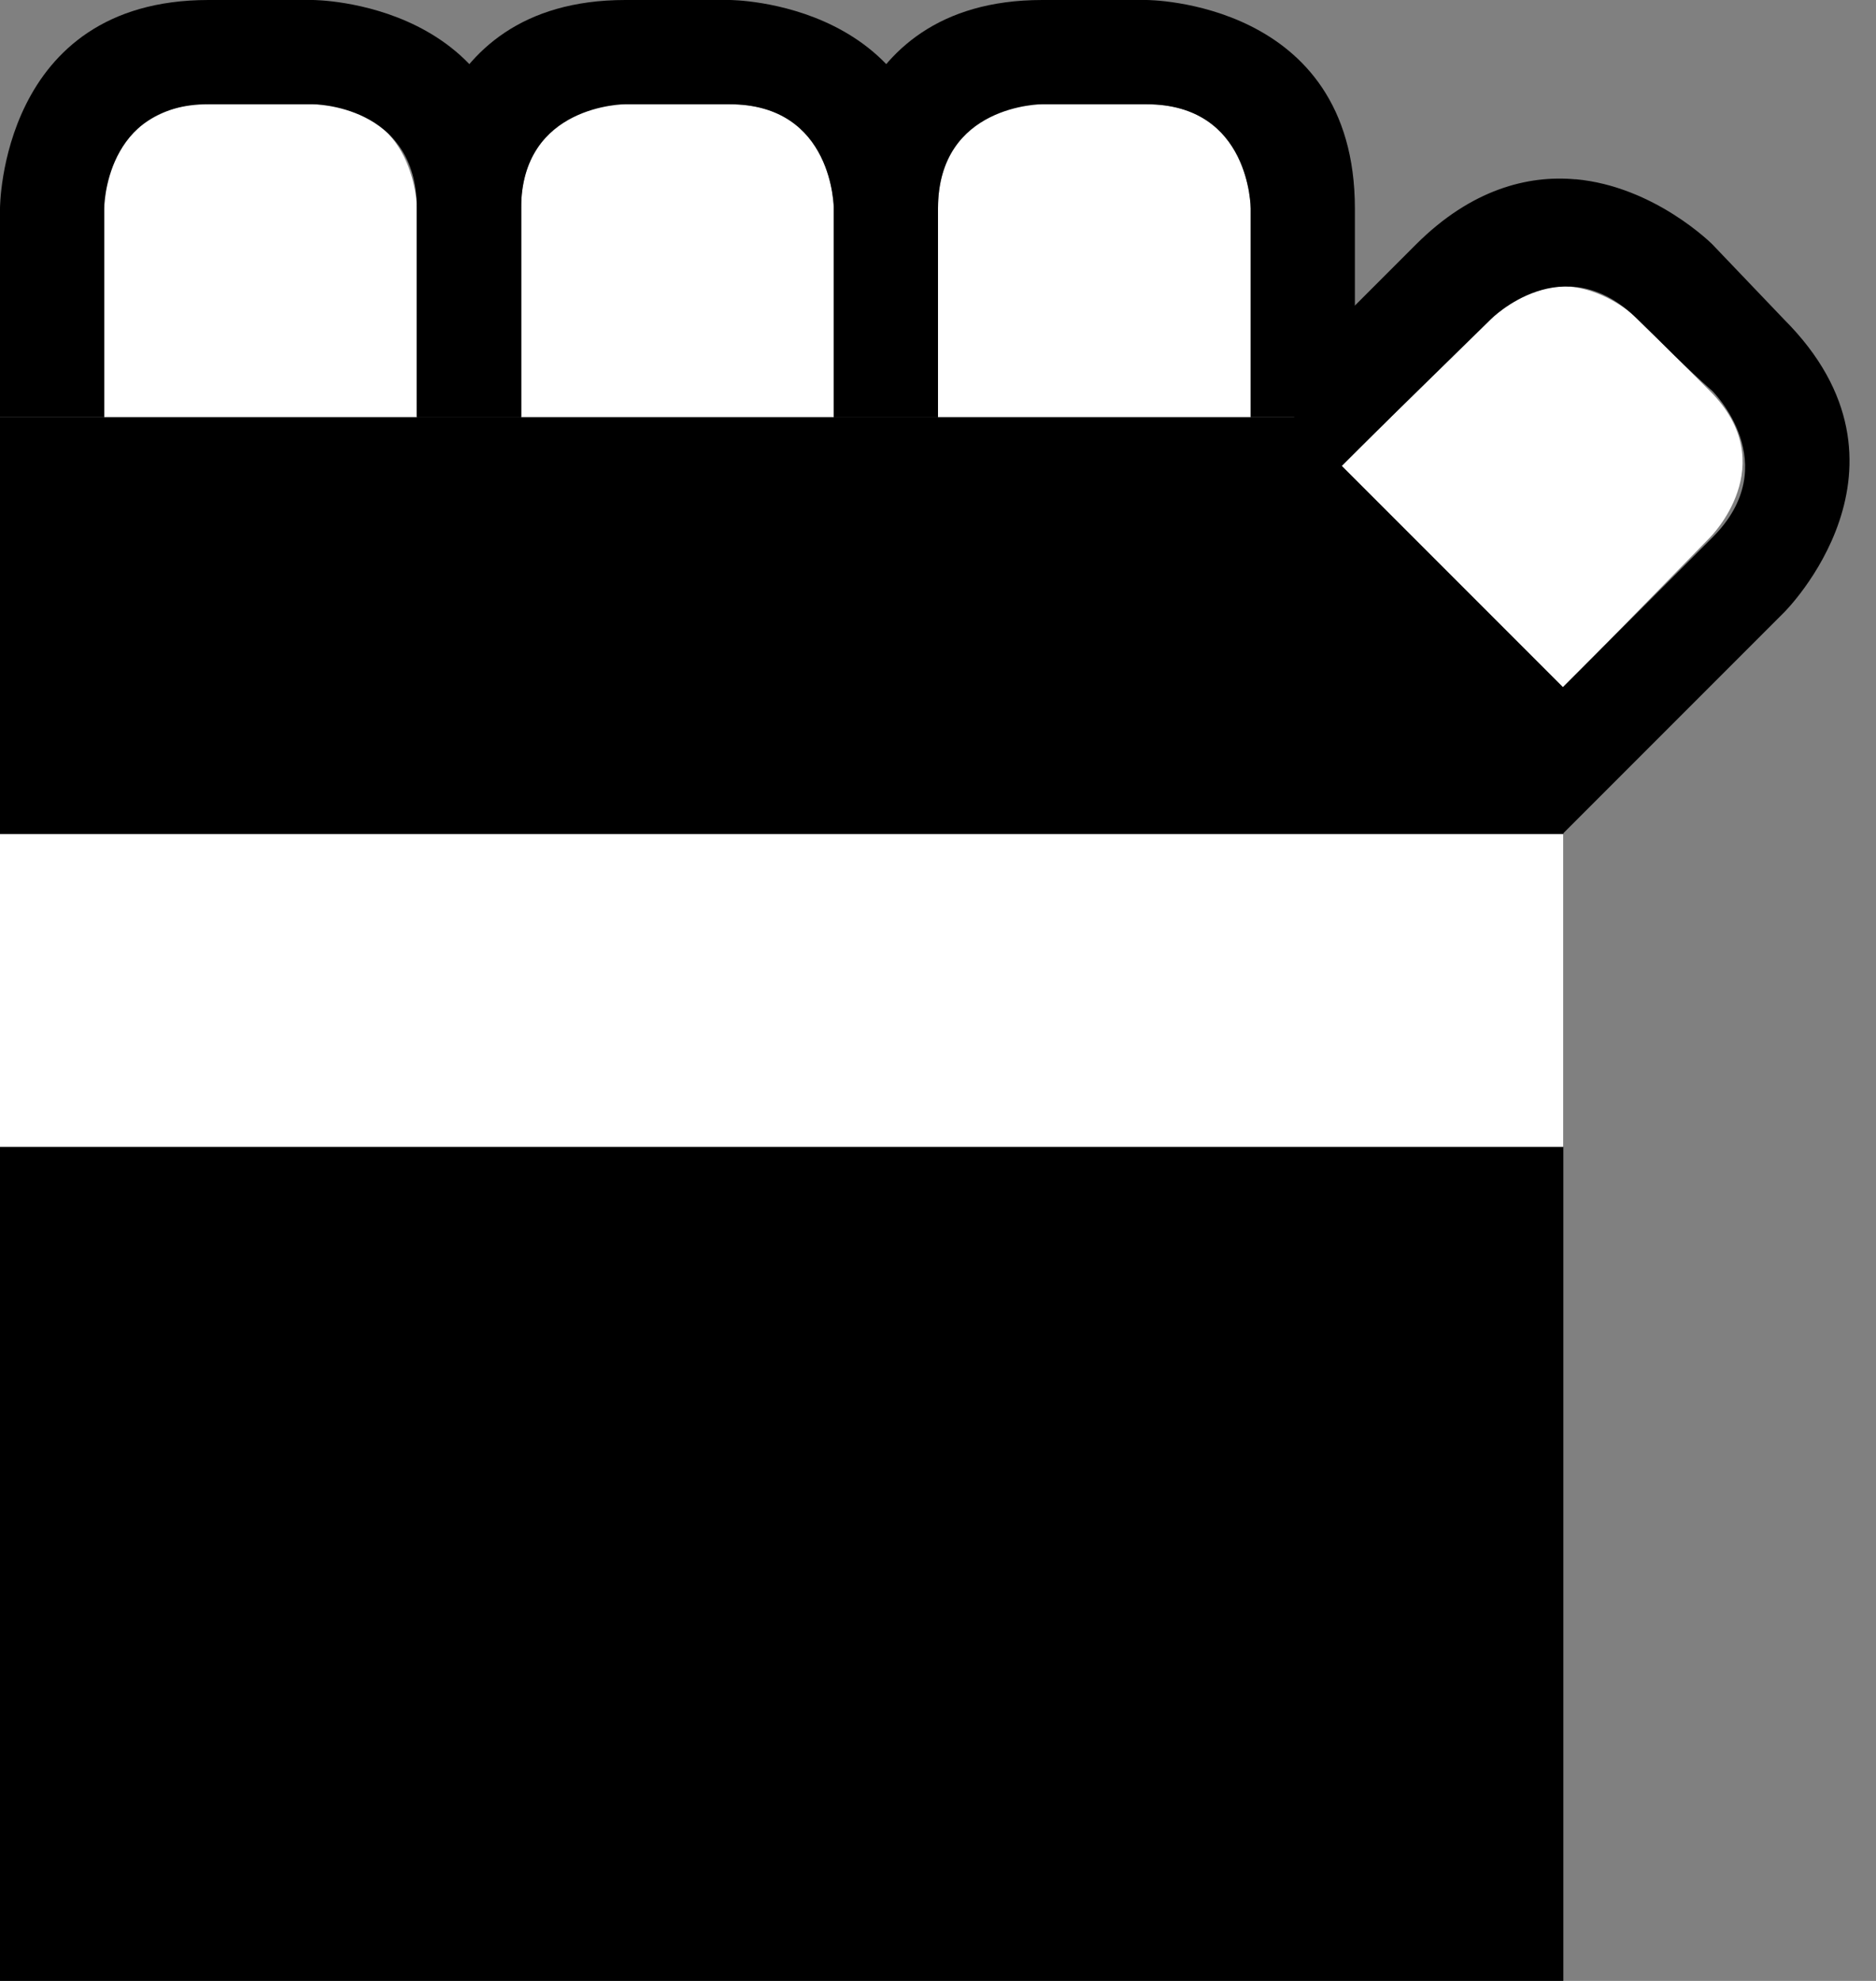 <svg xmlns="http://www.w3.org/2000/svg" width="18" height="19" version="1.0"><rect width="100%" height="100%" fill="#808080" stroke="none"/><path d="M0 4h15v15H0z"/><path d="M1.844 1C1.562 1.047 1 1.25 1 2v2h3V2s0-1-1-1H2s-.063-.016-.156 0zm4 0C5.562 1.047 5 1.25 5 2v2h3V2s0-1-1-1H6s-.063-.016-.156 0zm4 0C9.563 1.047 9 1.25 9 2v2h3V2s0-1-1-1h-1s-.063-.016-.156 0zm5.219 1.75c-.228-.02-.517.047-.782.313l-1.406 1.406L15 6.594l1.406-1.438s.707-.699 0-1.406l-.687-.688s-.277-.277-.656-.312zM0 8v3h15V8H0z" fill="#fff"/><path d="M0 4V2s0-2 2-2h1s2 0 2 2v2H4V2c0-1-1-1-1-1H2C1 1 1 2 1 2v2H0z"/><path d="M4 4V2s0-2 2-2h1s2 0 2 2v2H8V2s0-1-1-1H6S5 1 5 2v2H4z"/><path d="M8 4V2s0-2 2-2h1s2 0 2 2v2h-1V2s0-1-1-1h-1S9 1 9 2v2H8z"/><path d="M15.117 1.719c.76.069 1.313.625 1.313.625l.687.719c1.415 1.414 0 2.812 0 2.812L14.992 8l-.687-.719 2.125-2.125c.707-.707 0-1.406 0-1.406-.25-.218-.48-.458-.719-.688-.707-.707-1.406 0-1.406 0L12.867 4.47l-.687-.719 1.406-1.406c.53-.53 1.076-.667 1.531-.625z"/></svg>